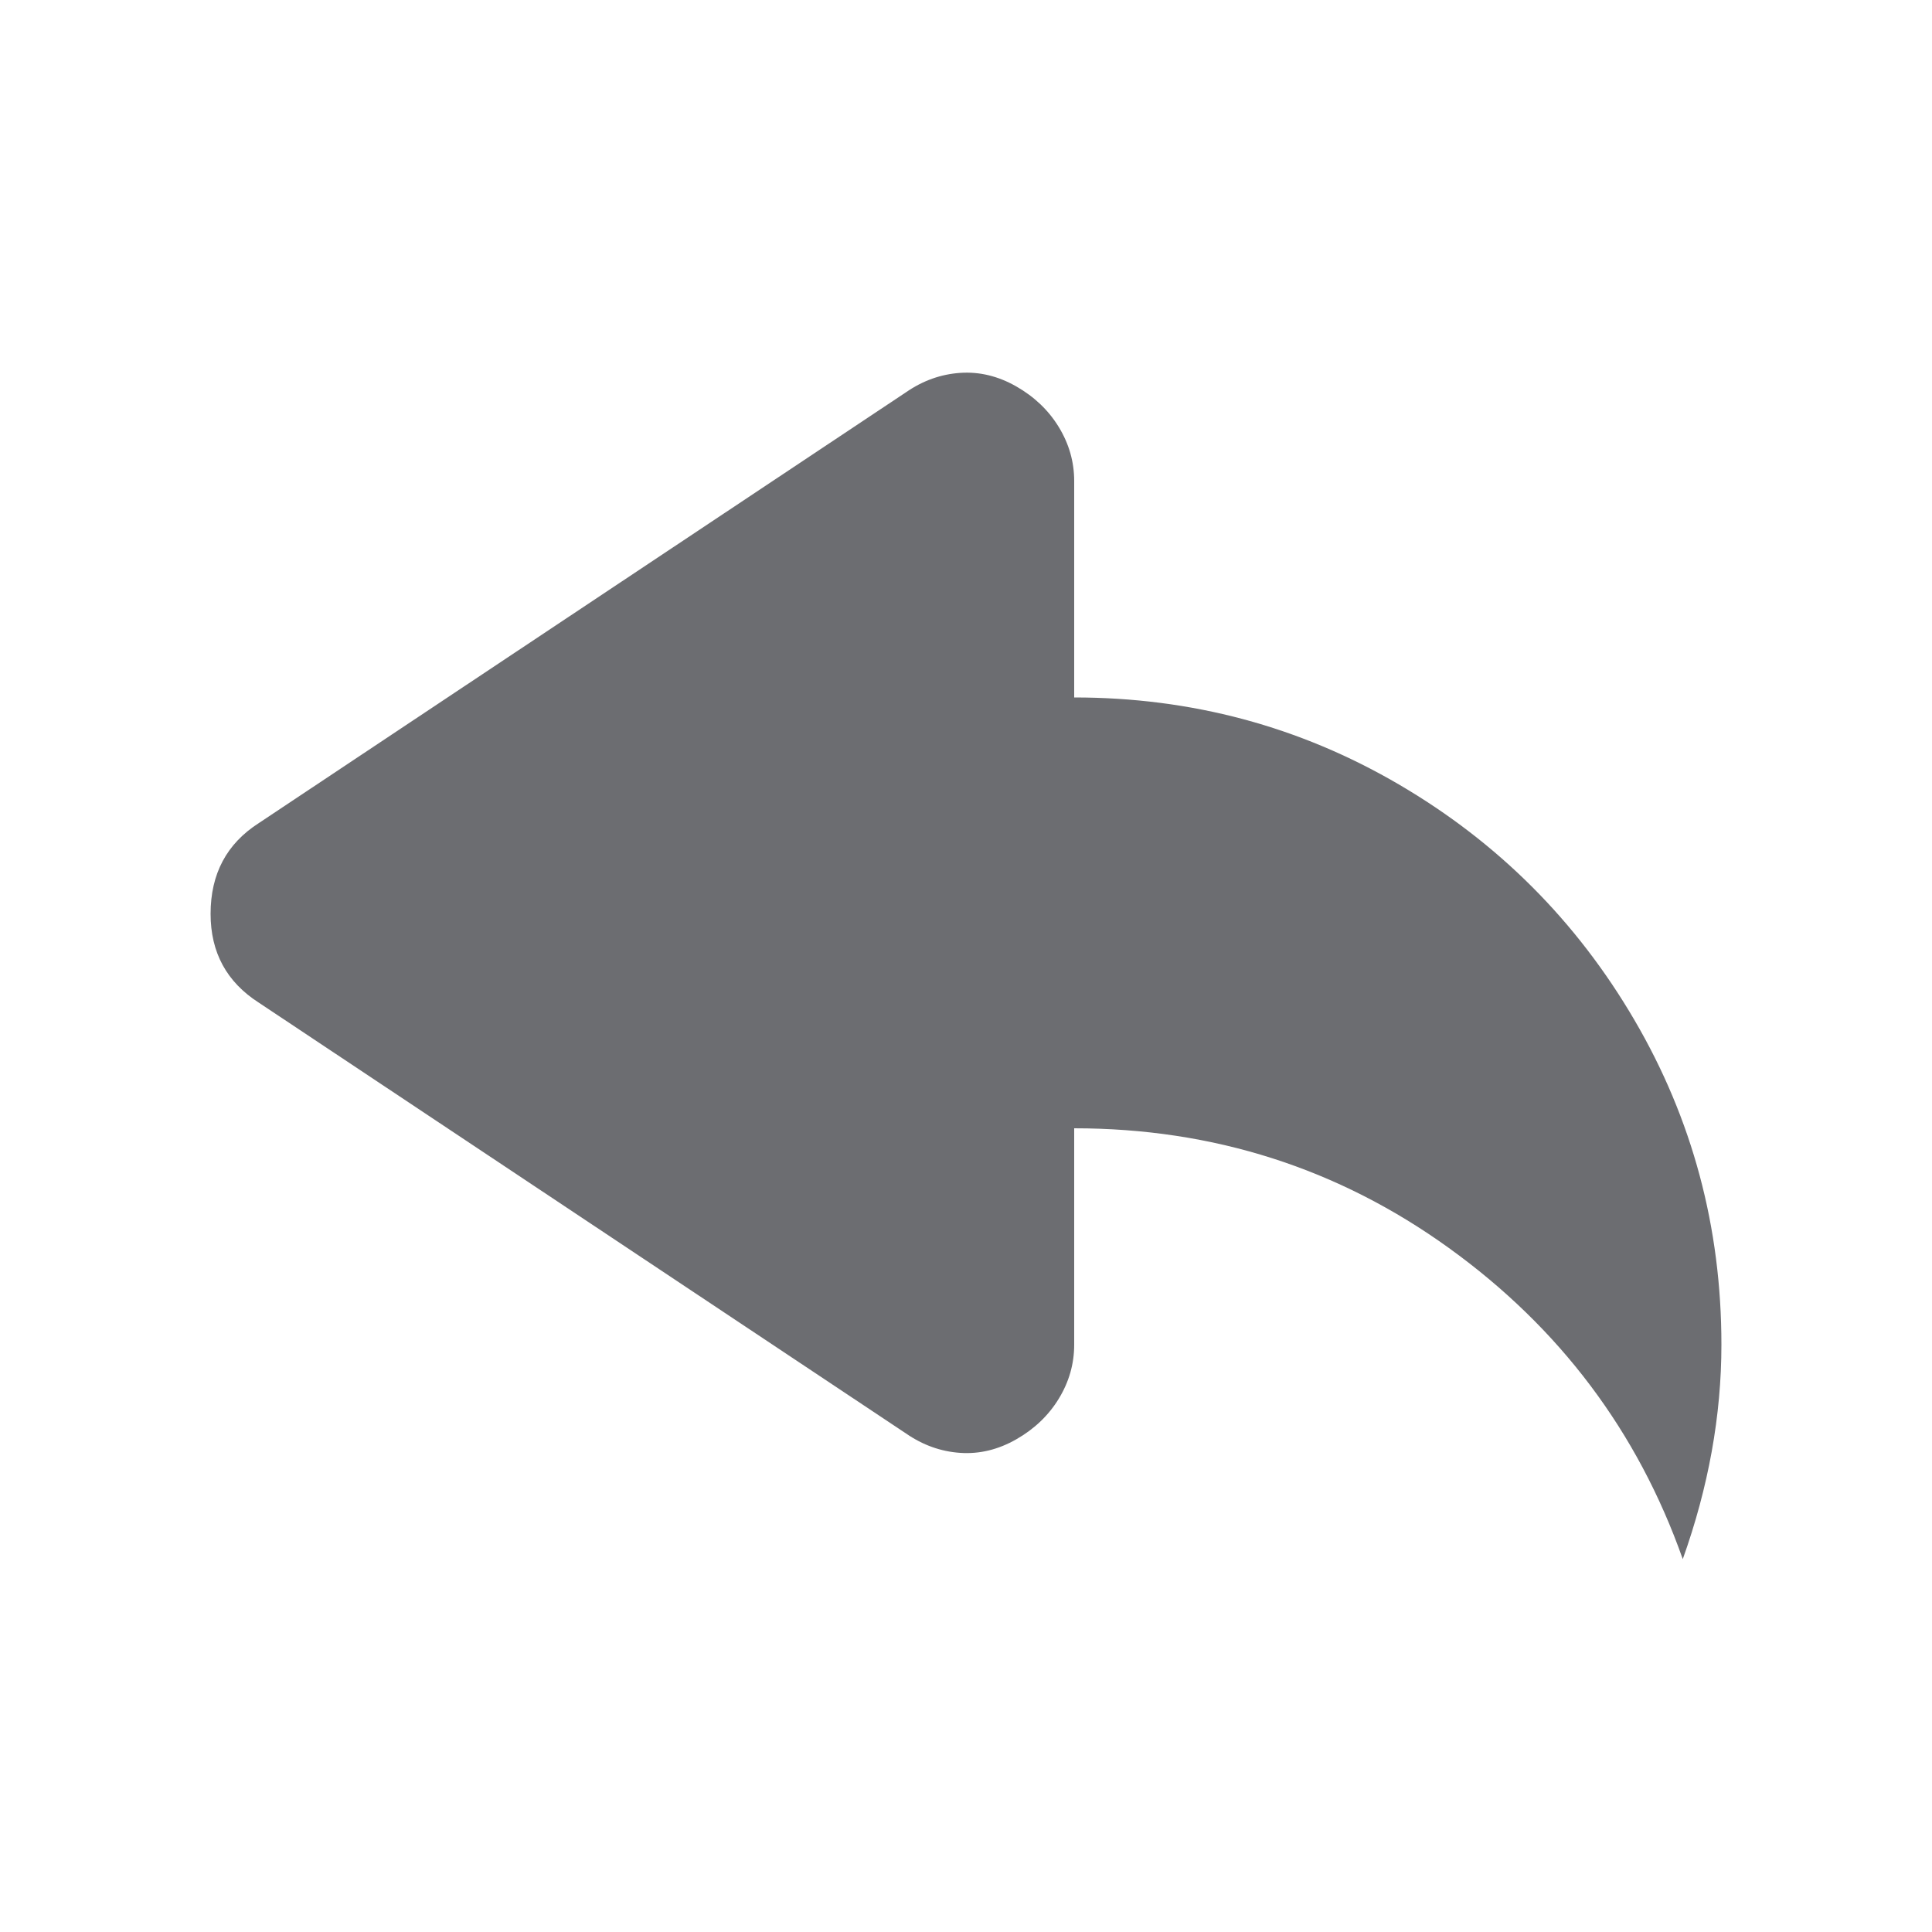 <svg width="16" height="16" viewBox="0 0 16 16" fill="none" xmlns="http://www.w3.org/2000/svg">
<path d="M1.744 7.568C1.744 7.888 1.877 8.133 2.144 8.304L7.504 11.872C7.643 11.968 7.792 12.021 7.952 12.032C8.112 12.043 8.267 12.005 8.416 11.92C8.565 11.835 8.683 11.723 8.768 11.584C8.853 11.445 8.896 11.296 8.896 11.136V9.344C10.048 9.344 11.083 9.675 12 10.336C12.917 10.997 13.563 11.856 13.936 12.912C14.149 12.315 14.256 11.723 14.256 11.136C14.256 10.165 14.016 9.269 13.536 8.448C13.056 7.627 12.405 6.976 11.584 6.496C10.763 6.016 9.867 5.776 8.896 5.776V3.984C8.896 3.824 8.853 3.675 8.768 3.536C8.683 3.397 8.565 3.285 8.416 3.2C8.267 3.115 8.112 3.077 7.952 3.088C7.792 3.099 7.643 3.152 7.504 3.248L2.144 6.816C1.877 6.987 1.744 7.237 1.744 7.568Z" fill="#6C6D71"/>
</svg>
